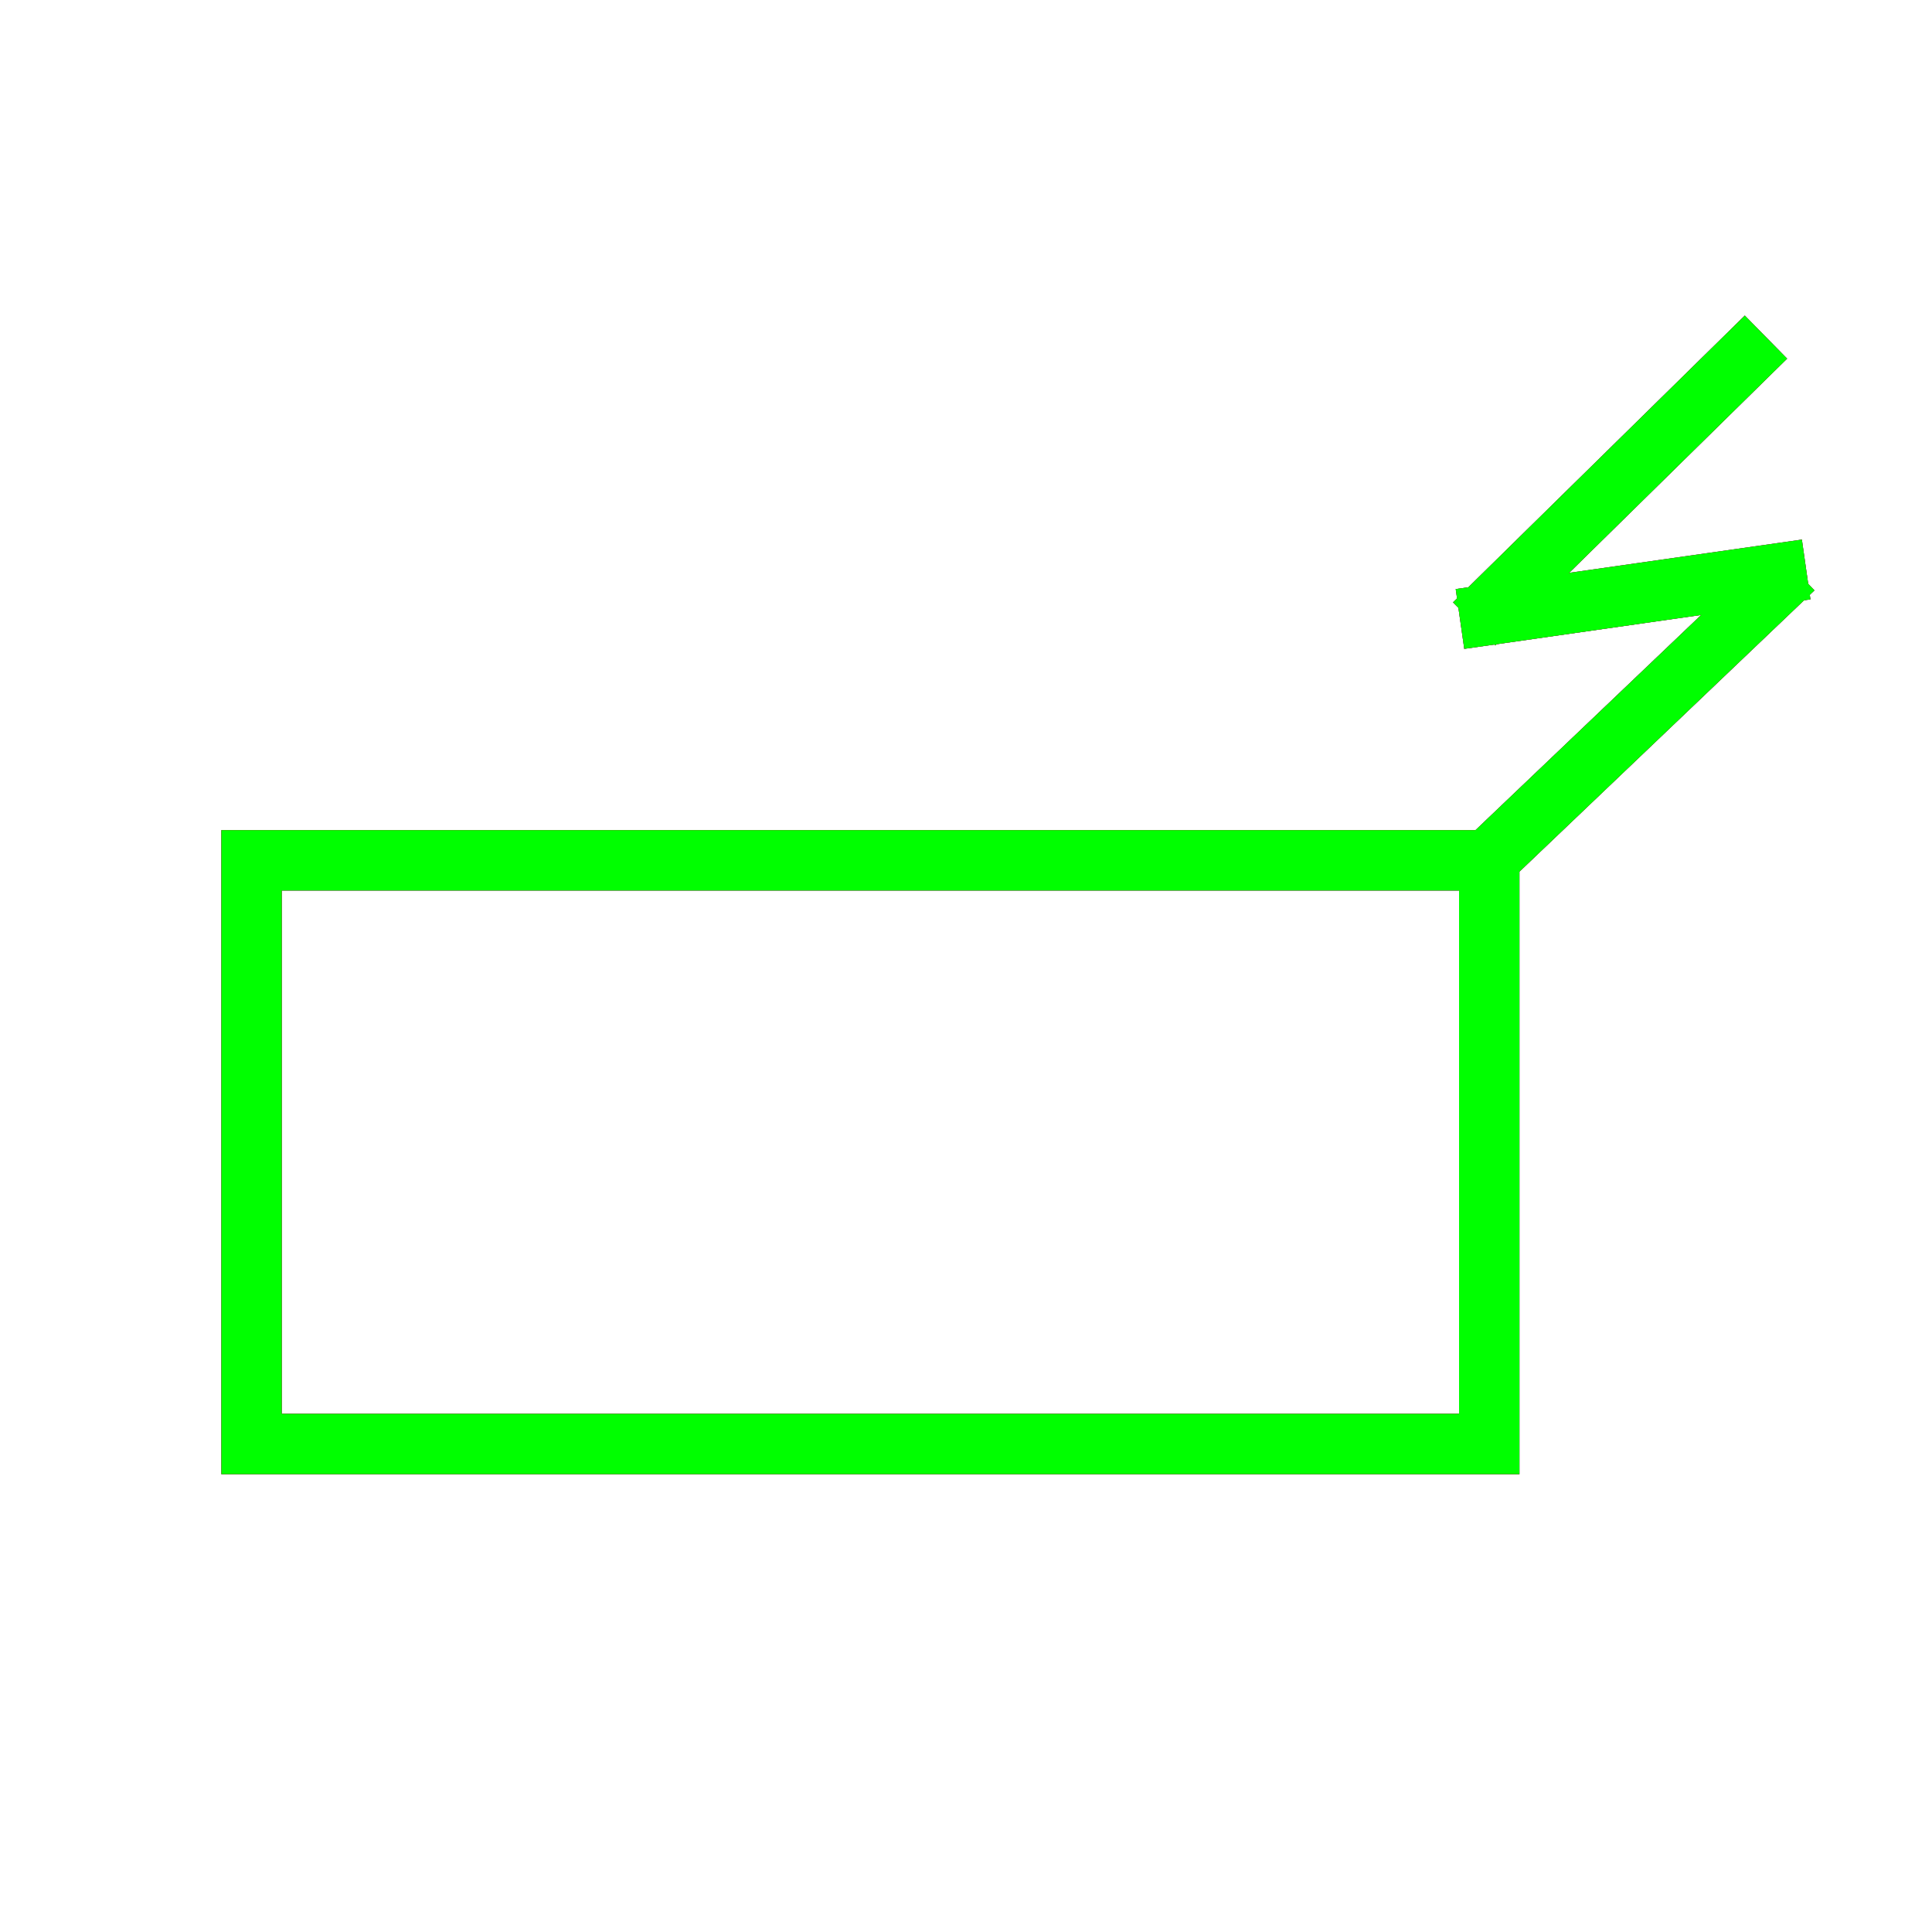 ﻿<?xml version="1.0" encoding="utf-8"?>
<!-- Generator: Adobe Illustrator 14.0.0, SVG Export Plug-In . SVG Version: 6.00 Build 43363)  -->
<!DOCTYPE svg PUBLIC "-//W3C//DTD SVG 1.1//EN" "http://www.w3.org/Graphics/SVG/1.1/DTD/svg11.dtd">
<svg version="1.1" xmlns="http://www.w3.org/2000/svg" xmlns:xlink="http://www.w3.org/1999/xlink" x="0px" y="0px" width="64px"
	 height="64px" viewBox="0 0 64 64" enable-background="new 0 0 64 64" xml:space="preserve">
<g id="Blue">
	<rect x="8.333" y="28.5" display="inline" fill="none" stroke-width="2" stroke="#0000FF" width="41" height="19.334"/>
	<line display="inline" fill="none" stroke-width="2" stroke="#0000FF" x1="48.833" y1="20.667" x2="58.5" y2="11.167"/>
	<line display="inline" fill="none" stroke-width="2" stroke="#0000FF" x1="59.831" y1="18.865" x2="48.364" y2="20.504"/>
	<line display="inline" fill="none" stroke-width="2" stroke="#0000FF" x1="49.072" y1="28.696" x2="59.416" y2="18.833"/>
</g>
<g id="Red">
	<rect x="8.333" y="28.5" display="inline" fill="none" stroke-width="2" stroke="#FF0000" width="41" height="19.334"/>
	<line display="inline" fill="none" stroke-width="2" stroke="#FF0000" x1="48.833" y1="20.667" x2="58.5" y2="11.167"/>
	<line display="inline" fill="none" stroke-width="2" stroke="#FF0000" x1="59.831" y1="18.865" x2="48.364" y2="20.504"/>
	<line display="inline" fill="none" stroke-width="2" stroke="#FF0000" x1="49.072" y1="28.696" x2="59.416" y2="18.833"/>
</g>
<g id="White">
	<rect x="8.333" y="28.5" fill="none" stroke-width="2" stroke="#00FF00" width="41" height="19.334"/>
	<line fill="none" stroke-width="2" stroke="#00FF00" x1="48.833" y1="20.667" x2="58.5" y2="11.167"/>
	<line fill="none" stroke-width="2" stroke="#00FF00" x1="59.831" y1="18.865" x2="48.364" y2="20.504"/>
	<line fill="none" stroke-width="2" stroke="#00FF00" x1="49.072" y1="28.696" x2="59.416" y2="18.833"/>
</g>
</svg>
